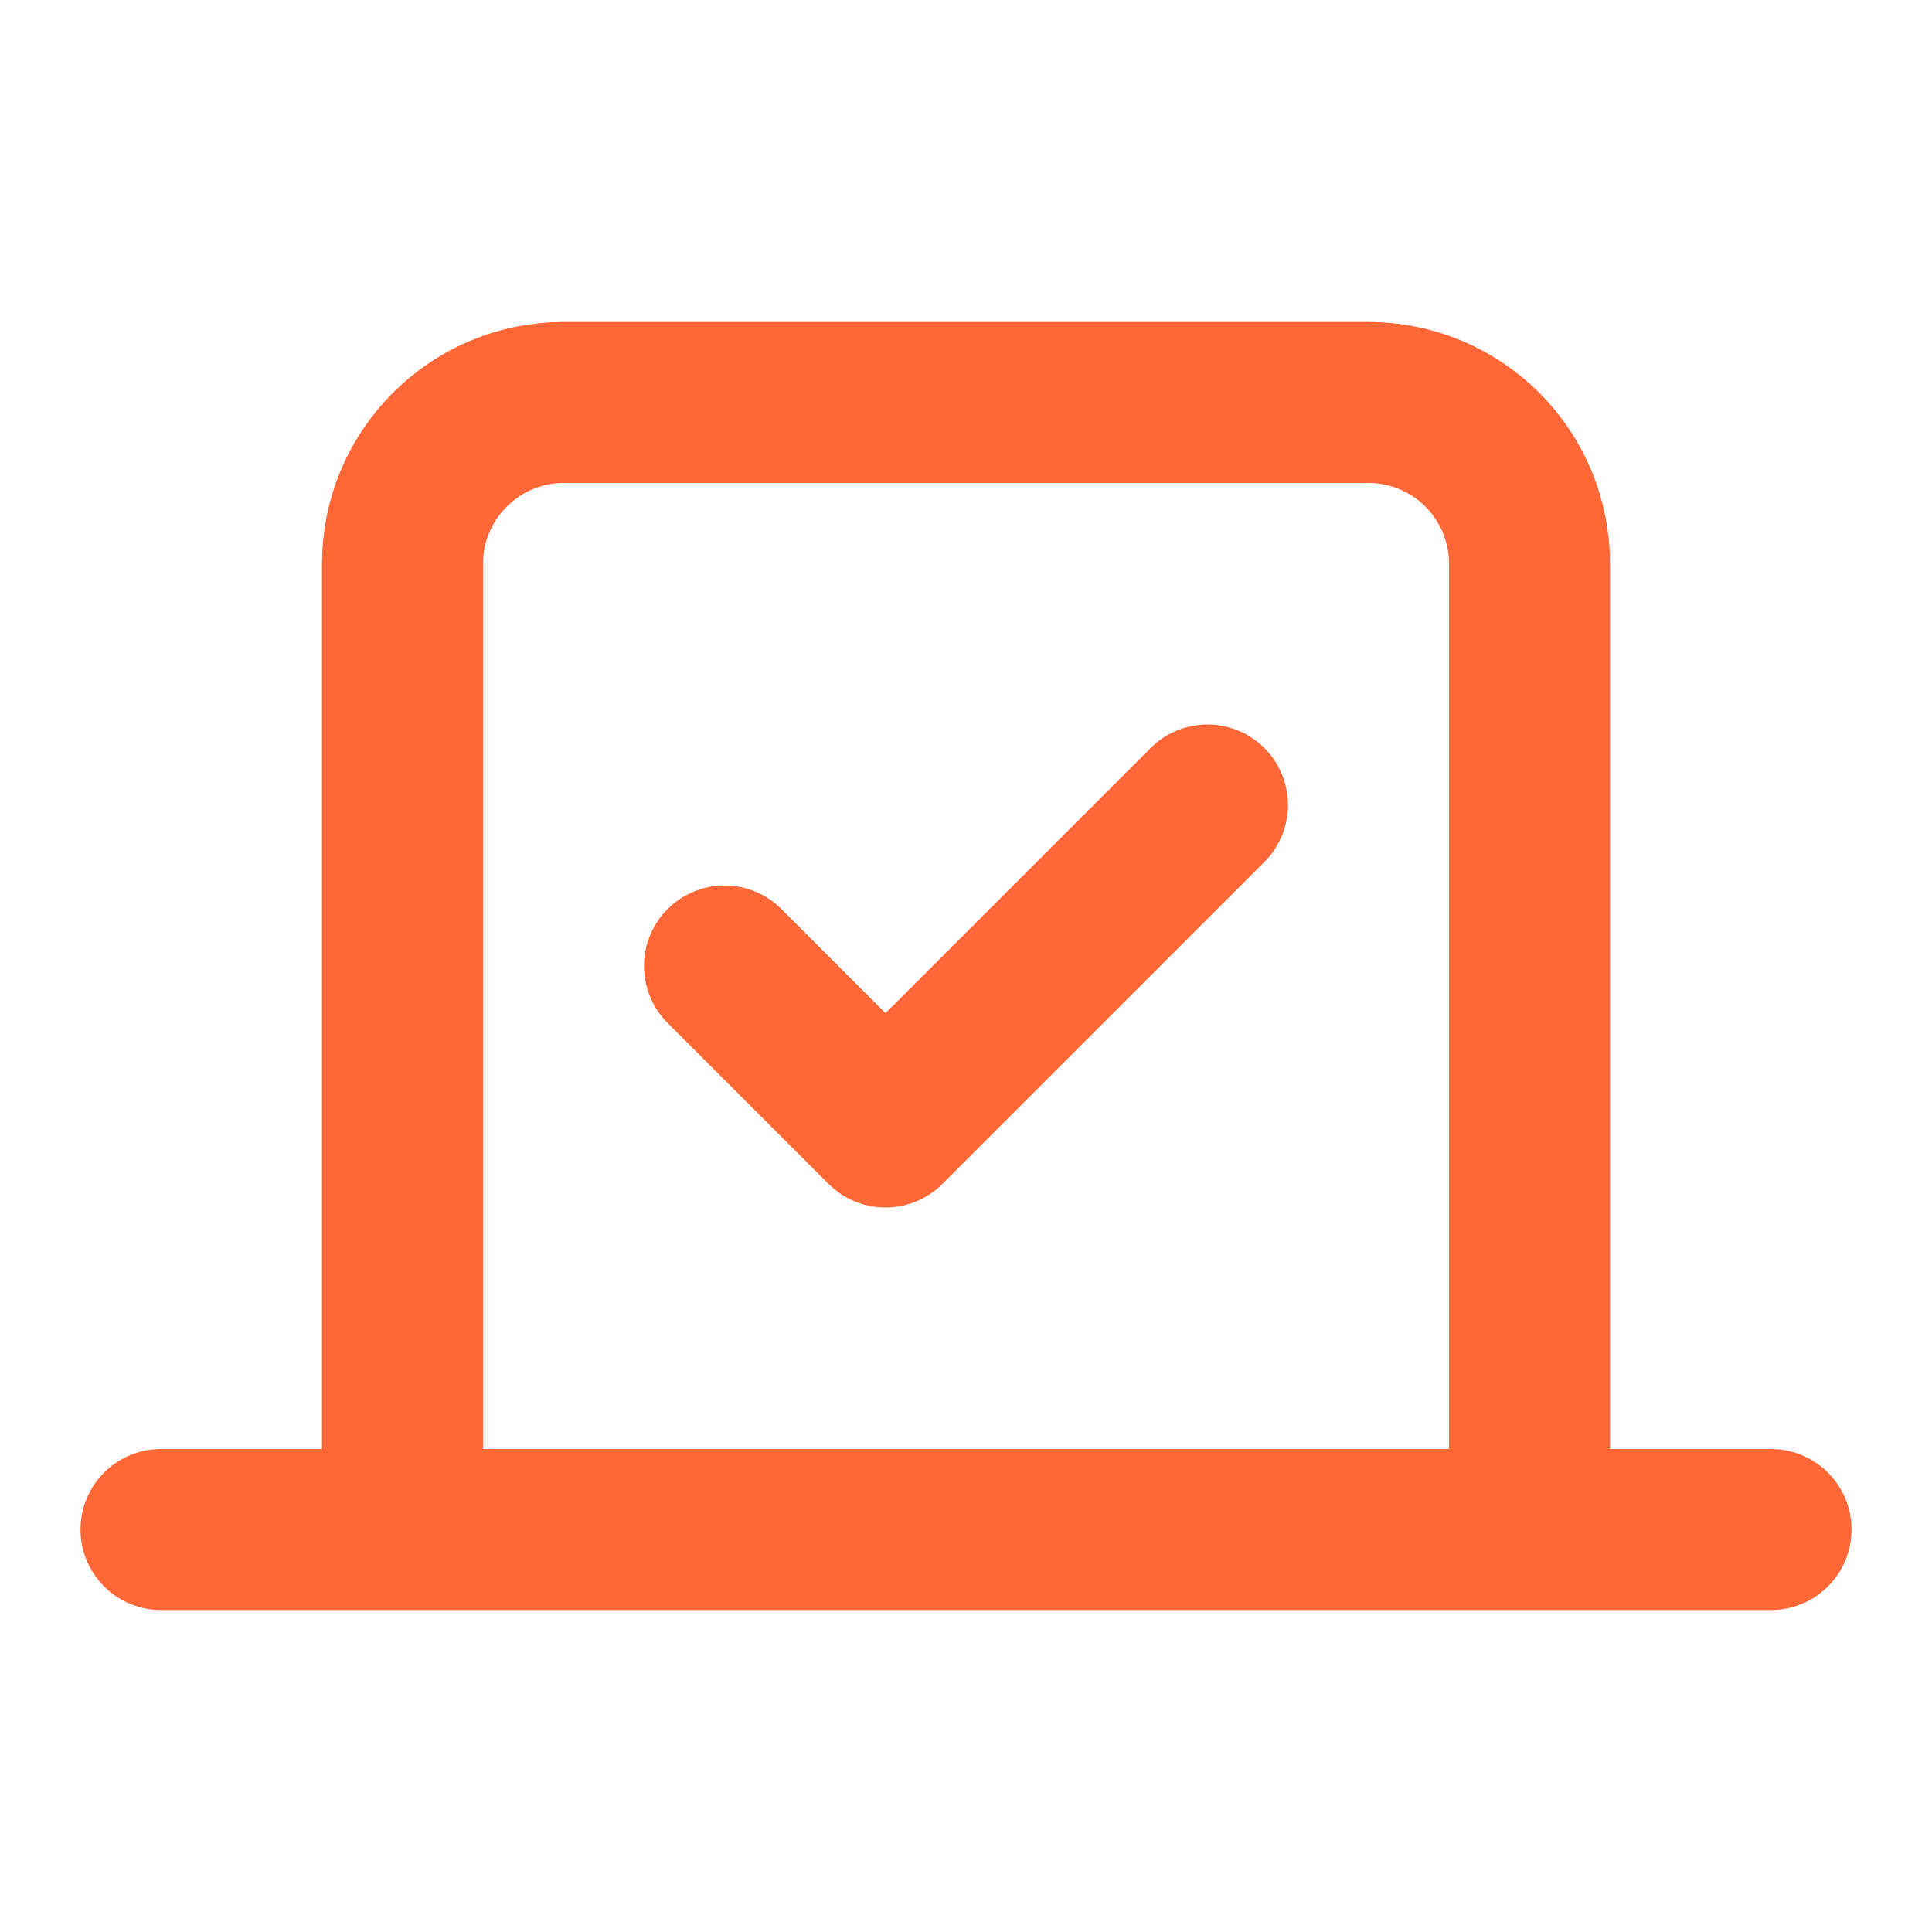 <svg width="24" height="24" viewBox="0 0 24 24" fill="none" xmlns="http://www.w3.org/2000/svg">
<path d="M9 12L11 14L15 10" stroke="#FF6737" stroke-width="2" stroke-linecap="round" stroke-linejoin="round"/>
<path d="M22 19H2M5 7C5 5.9 5.9 5 7 5H17C17.53 5 18.039 5.211 18.414 5.586C18.789 5.961 19 6.47 19 7V19H5V7Z" stroke="#FF6737" stroke-width="2" stroke-linecap="round" stroke-linejoin="round"/>
</svg>
